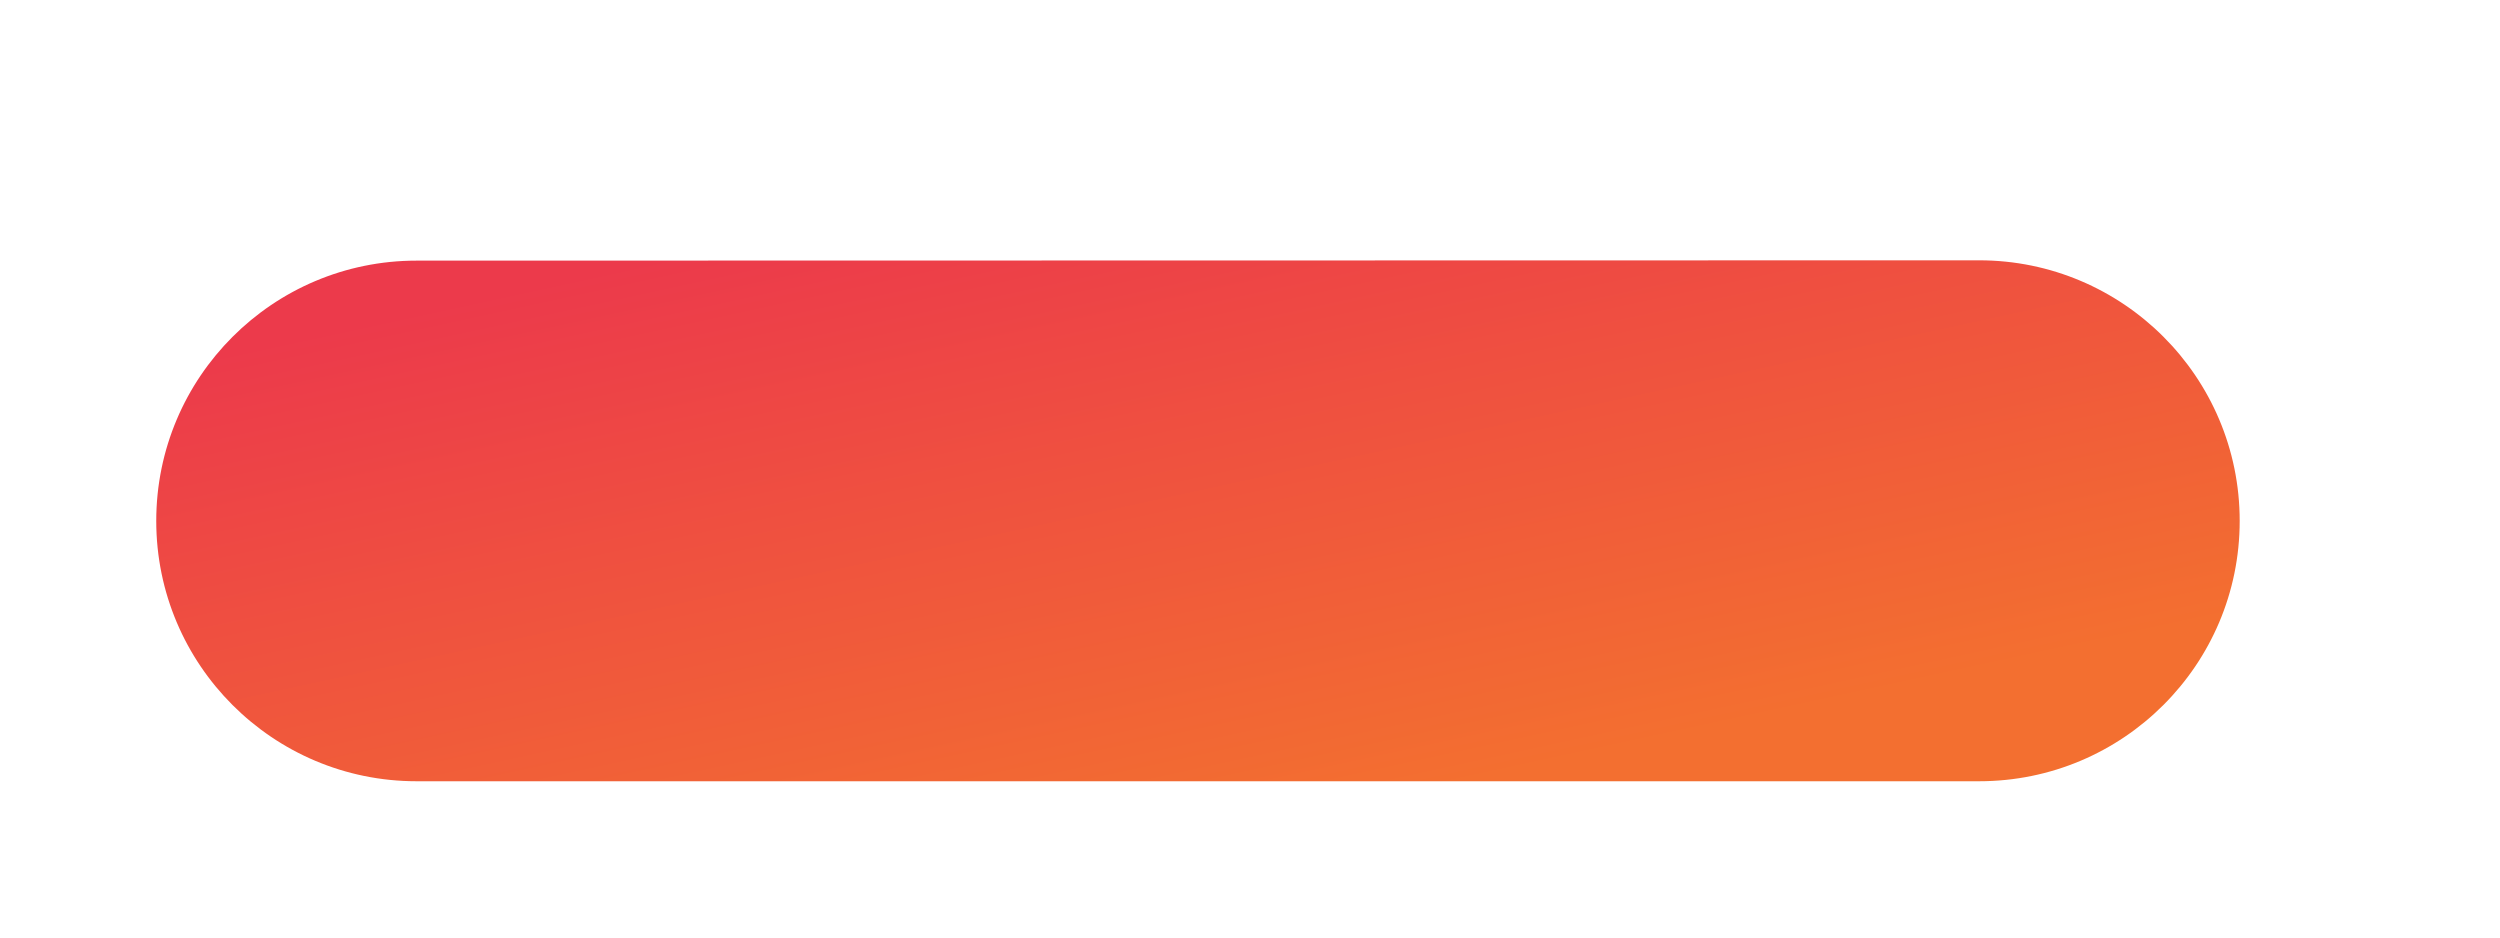 <svg width="8" height="3" viewBox="0 0 8 3" fill="none" xmlns="http://www.w3.org/2000/svg">
<path fill-rule="evenodd" clip-rule="evenodd" d="M6.333 2.5L1.333 2.5C0.873 2.5 0.5 2.127 0.5 1.667C0.5 1.207 0.873 0.834 1.333 0.834L6.333 0.833C6.793 0.833 7.167 1.206 7.167 1.667C7.167 2.127 6.794 2.5 6.333 2.5Z" fill="url(#paint0_linear_2504_6394)"/>
<defs>
<linearGradient id="paint0_linear_2504_6394" x1="1.637" y1="0.925" x2="2.103" y2="3.069" gradientUnits="userSpaceOnUse">
<stop stop-color="#EC3A4B"/>
<stop offset="1" stop-color="#F36F30"/>
</linearGradient>
</defs>
</svg>
